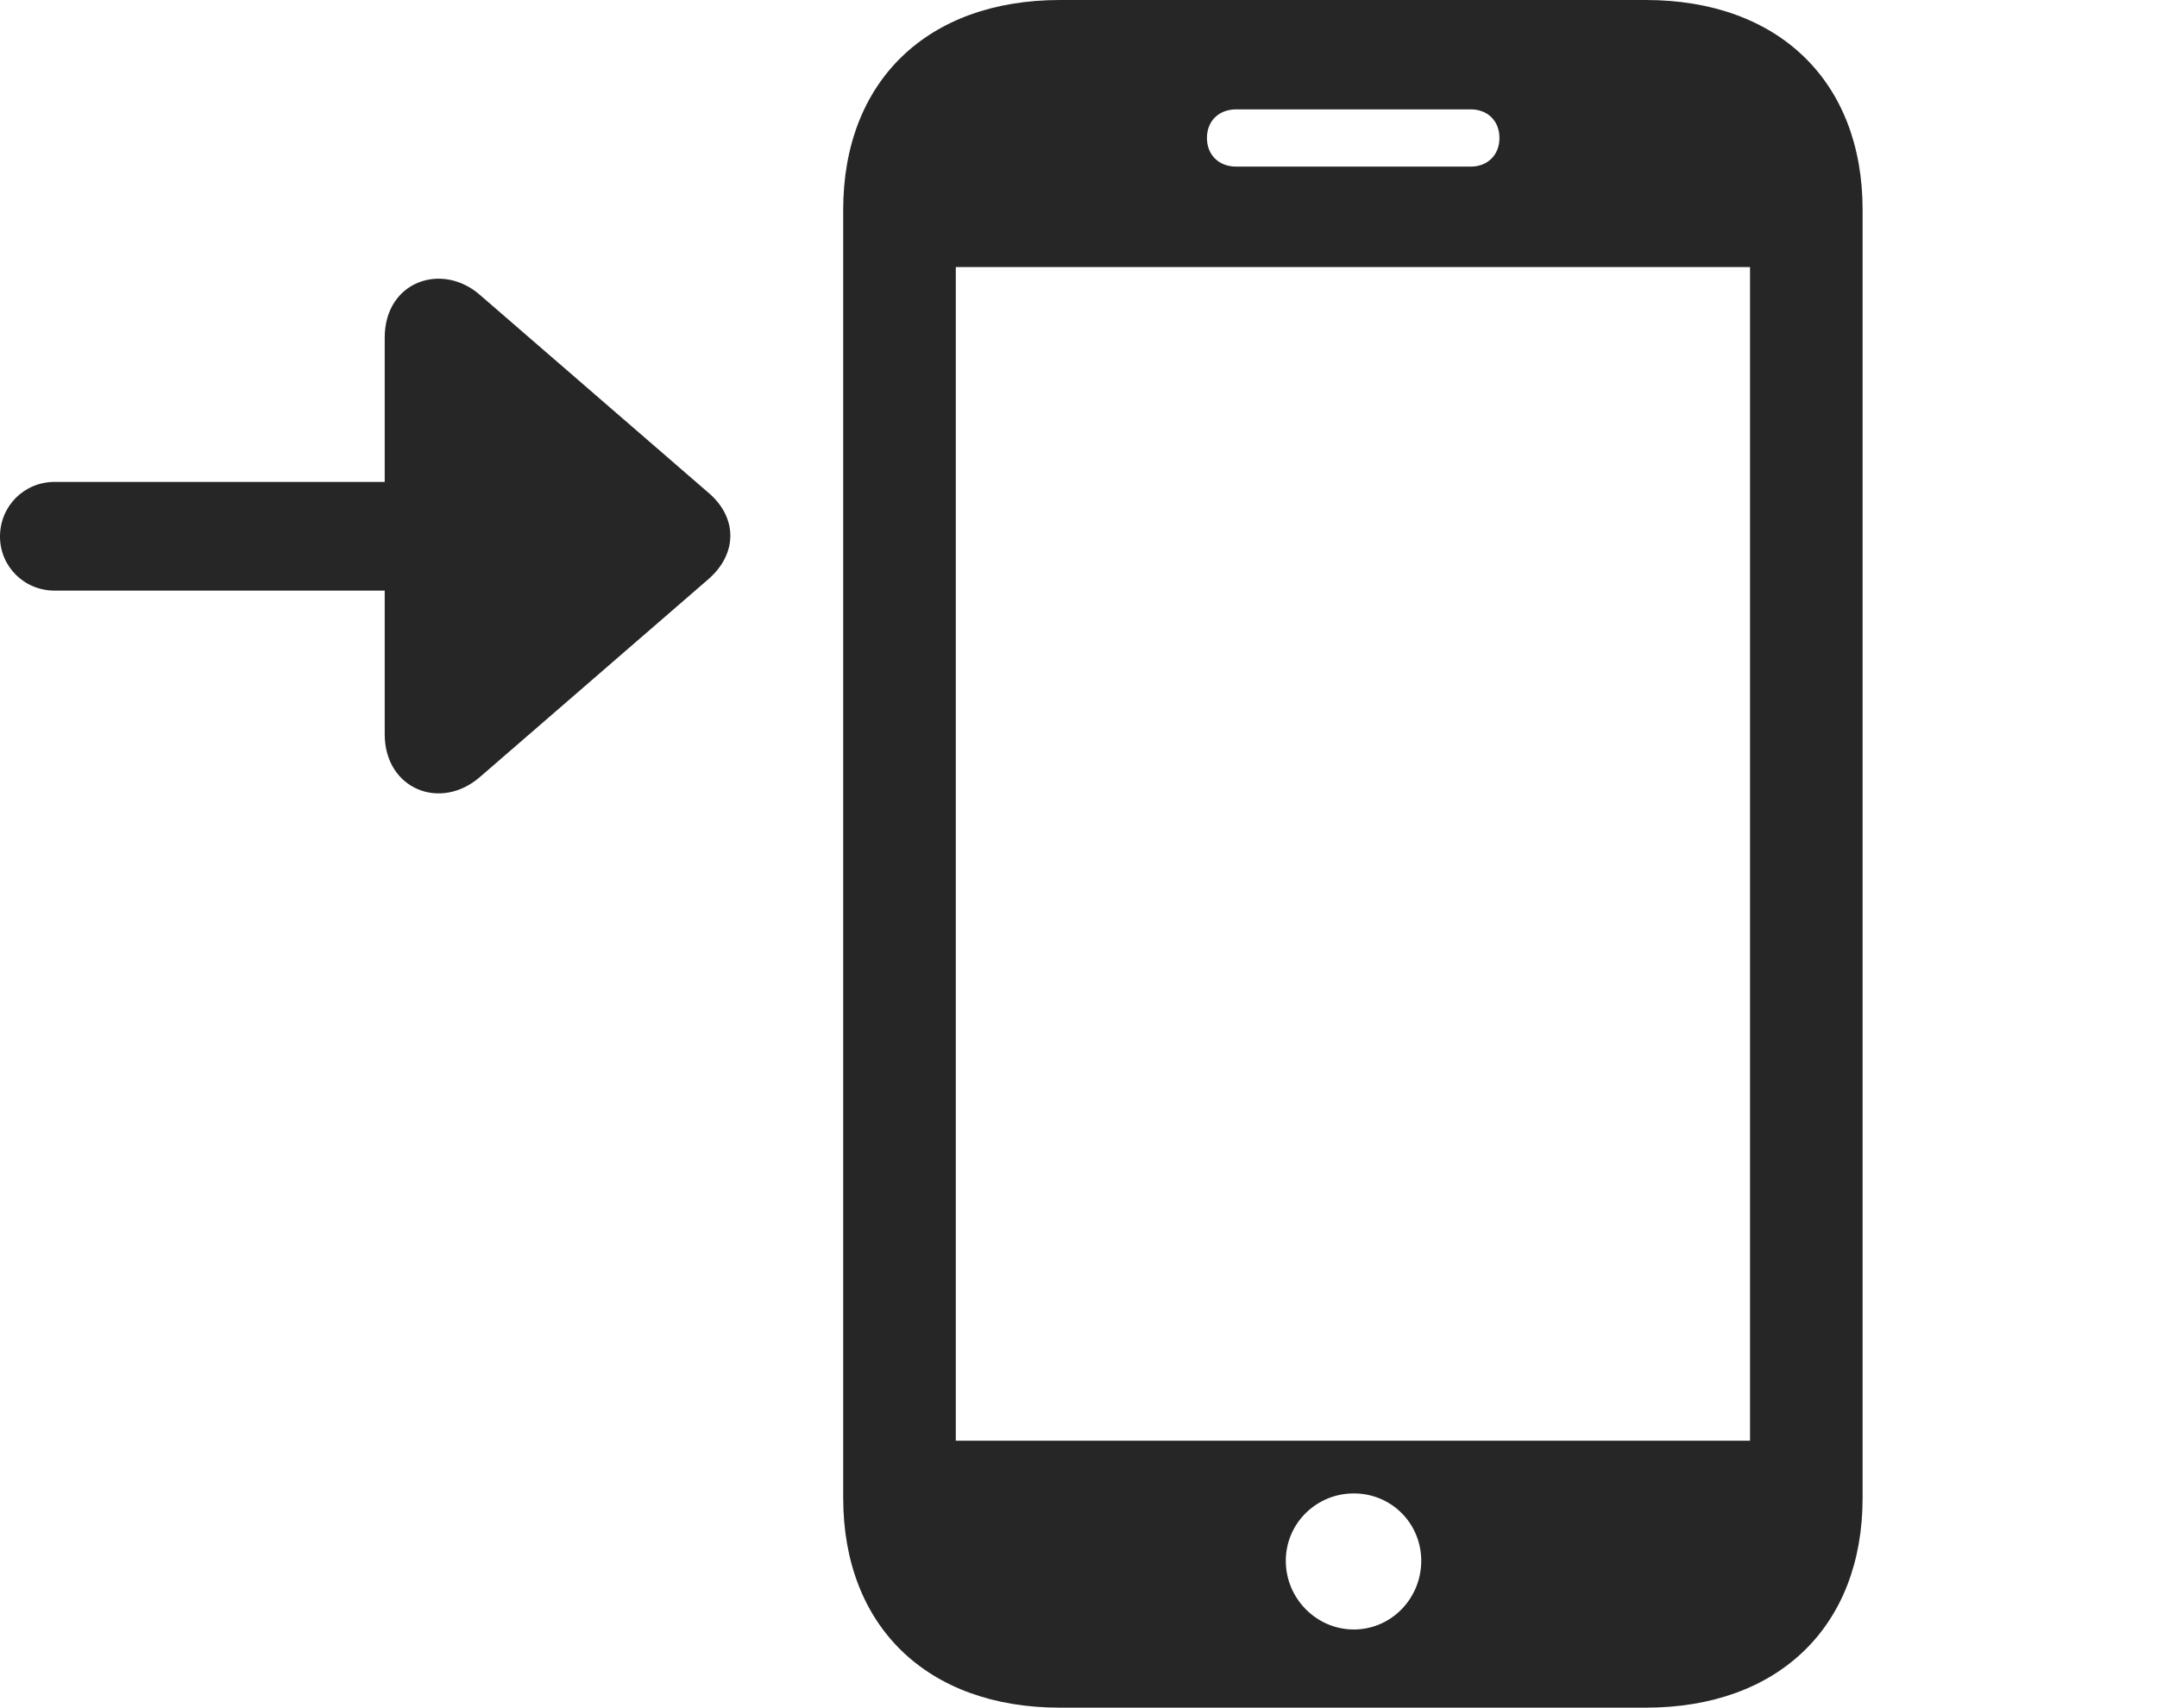<?xml version="1.0" encoding="UTF-8"?>
<!--Generator: Apple Native CoreSVG 326-->
<!DOCTYPE svg
PUBLIC "-//W3C//DTD SVG 1.1//EN"
       "http://www.w3.org/Graphics/SVG/1.1/DTD/svg11.dtd">
<svg version="1.1" xmlns="http://www.w3.org/2000/svg" xmlns:xlink="http://www.w3.org/1999/xlink" viewBox="0 0 33.125 26.24">
 <g>
  <rect height="26.24" opacity="0" width="33.125" x="0" y="0"/>
  <path d="M12.949 23.008C12.949 24.98 14.238 26.23 16.279 26.23L25.273 26.23C27.314 26.23 28.604 24.98 28.604 23.008L28.604 3.223C28.604 1.25 27.314 0 25.273 0L16.279 0C14.238 0 12.949 1.25 12.949 3.223ZM14.678 22.129L14.678 4.102L26.875 4.102L26.875 22.129ZM20.791 25.029C20.215 25.029 19.746 24.551 19.746 23.975C19.746 23.398 20.215 22.939 20.791 22.939C21.367 22.939 21.826 23.398 21.826 23.975C21.826 24.551 21.367 25.029 20.791 25.029ZM18.535 2.119C18.535 1.855 18.721 1.68 18.984 1.68L22.588 1.68C22.842 1.68 23.027 1.855 23.027 2.119C23.027 2.383 22.842 2.559 22.588 2.559L18.984 2.559C18.721 2.559 18.535 2.383 18.535 2.119Z" fill="black" fill-opacity="0.85"/>
  <path d="M0 8.242C0 8.701 0.371 9.072 0.84 9.072L5.908 9.072L5.908 11.279C5.908 12.119 6.768 12.471 7.383 11.924L10.879 8.896C11.328 8.506 11.328 7.949 10.879 7.568L7.383 4.541C6.797 4.014 5.908 4.316 5.908 5.186L5.908 7.402L0.84 7.402C0.371 7.402 0 7.773 0 8.242Z" fill="black" fill-opacity="0.85"/>
 </g>
</svg>
